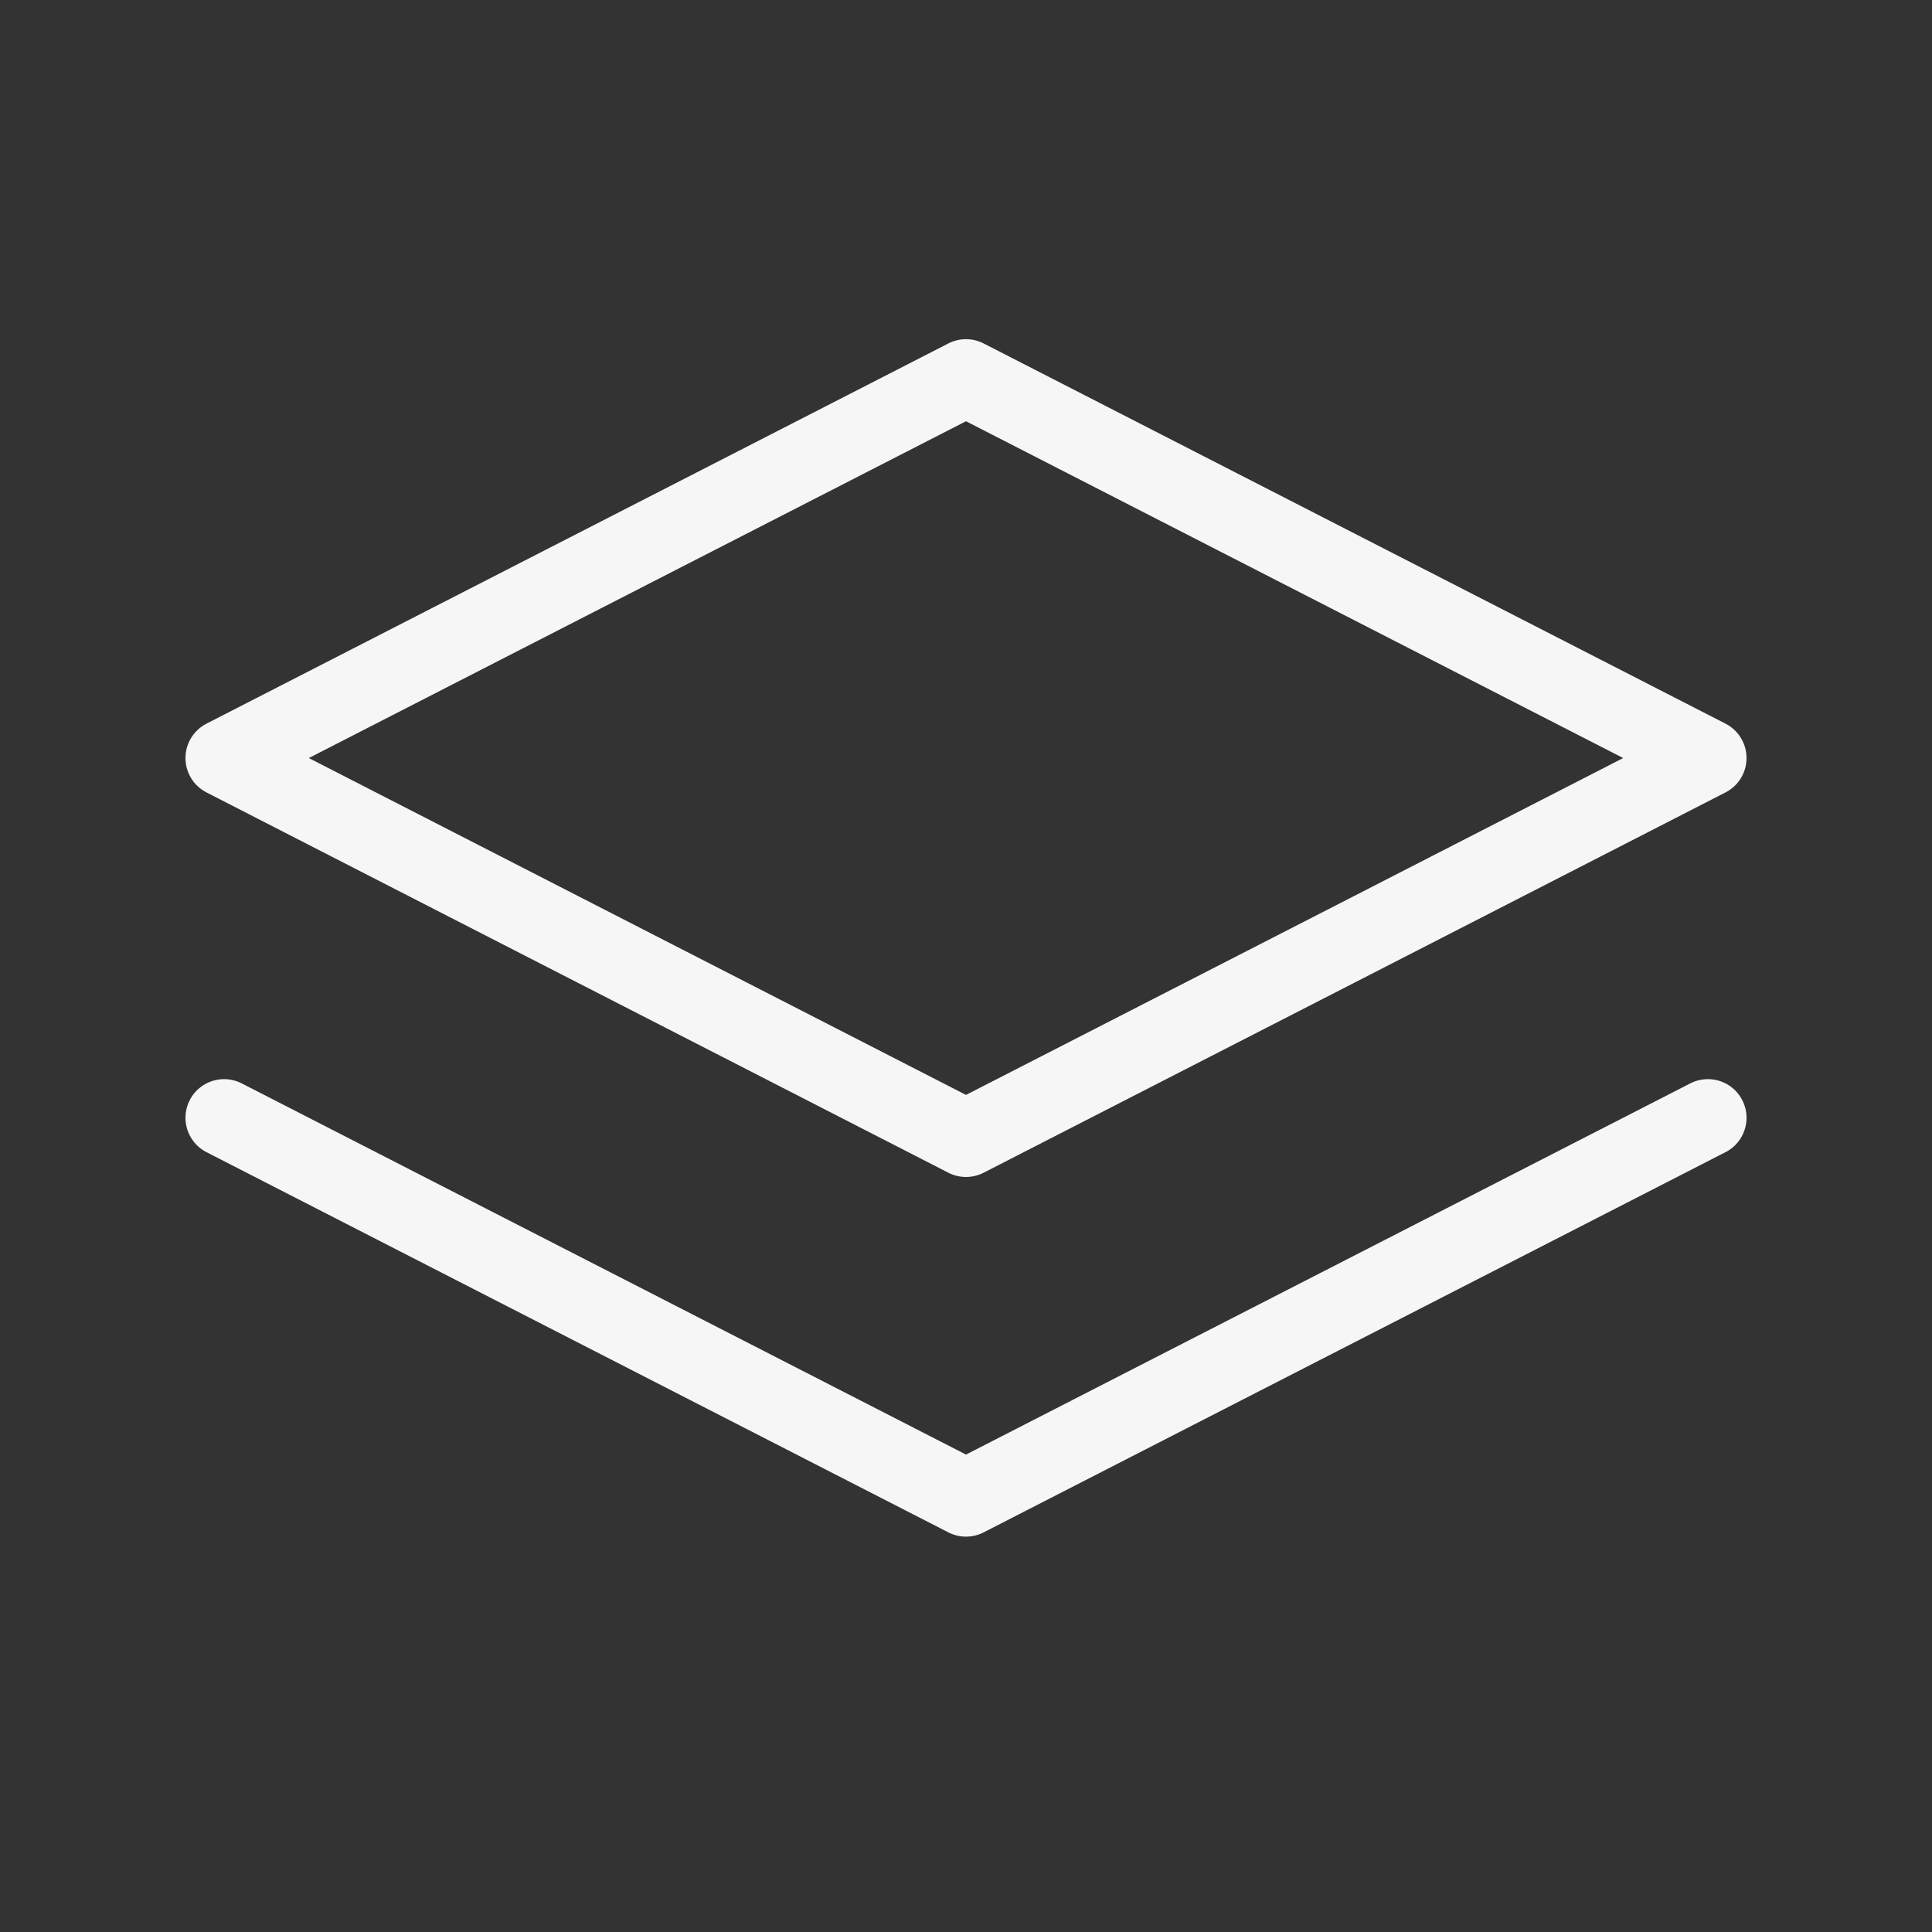 <svg width="25" height="25" viewBox="0 0 25 25" fill="none" xmlns="http://www.w3.org/2000/svg">
<rect x="0" y="0" width="25" height="25" fill="#333333" stroke="none"/>
<g id="layers-04">
<path id="Icon" d="M22.1 14.464L12.5 19.384L2.9 14.464M12.5 4.889L22.1 9.809L17.3 12.27L12.5 14.73L2.9 9.809L12.5 4.889Z" stroke="#F6F6F6" stroke-linecap="round" stroke-linejoin="round"/>
</g>
</svg>
